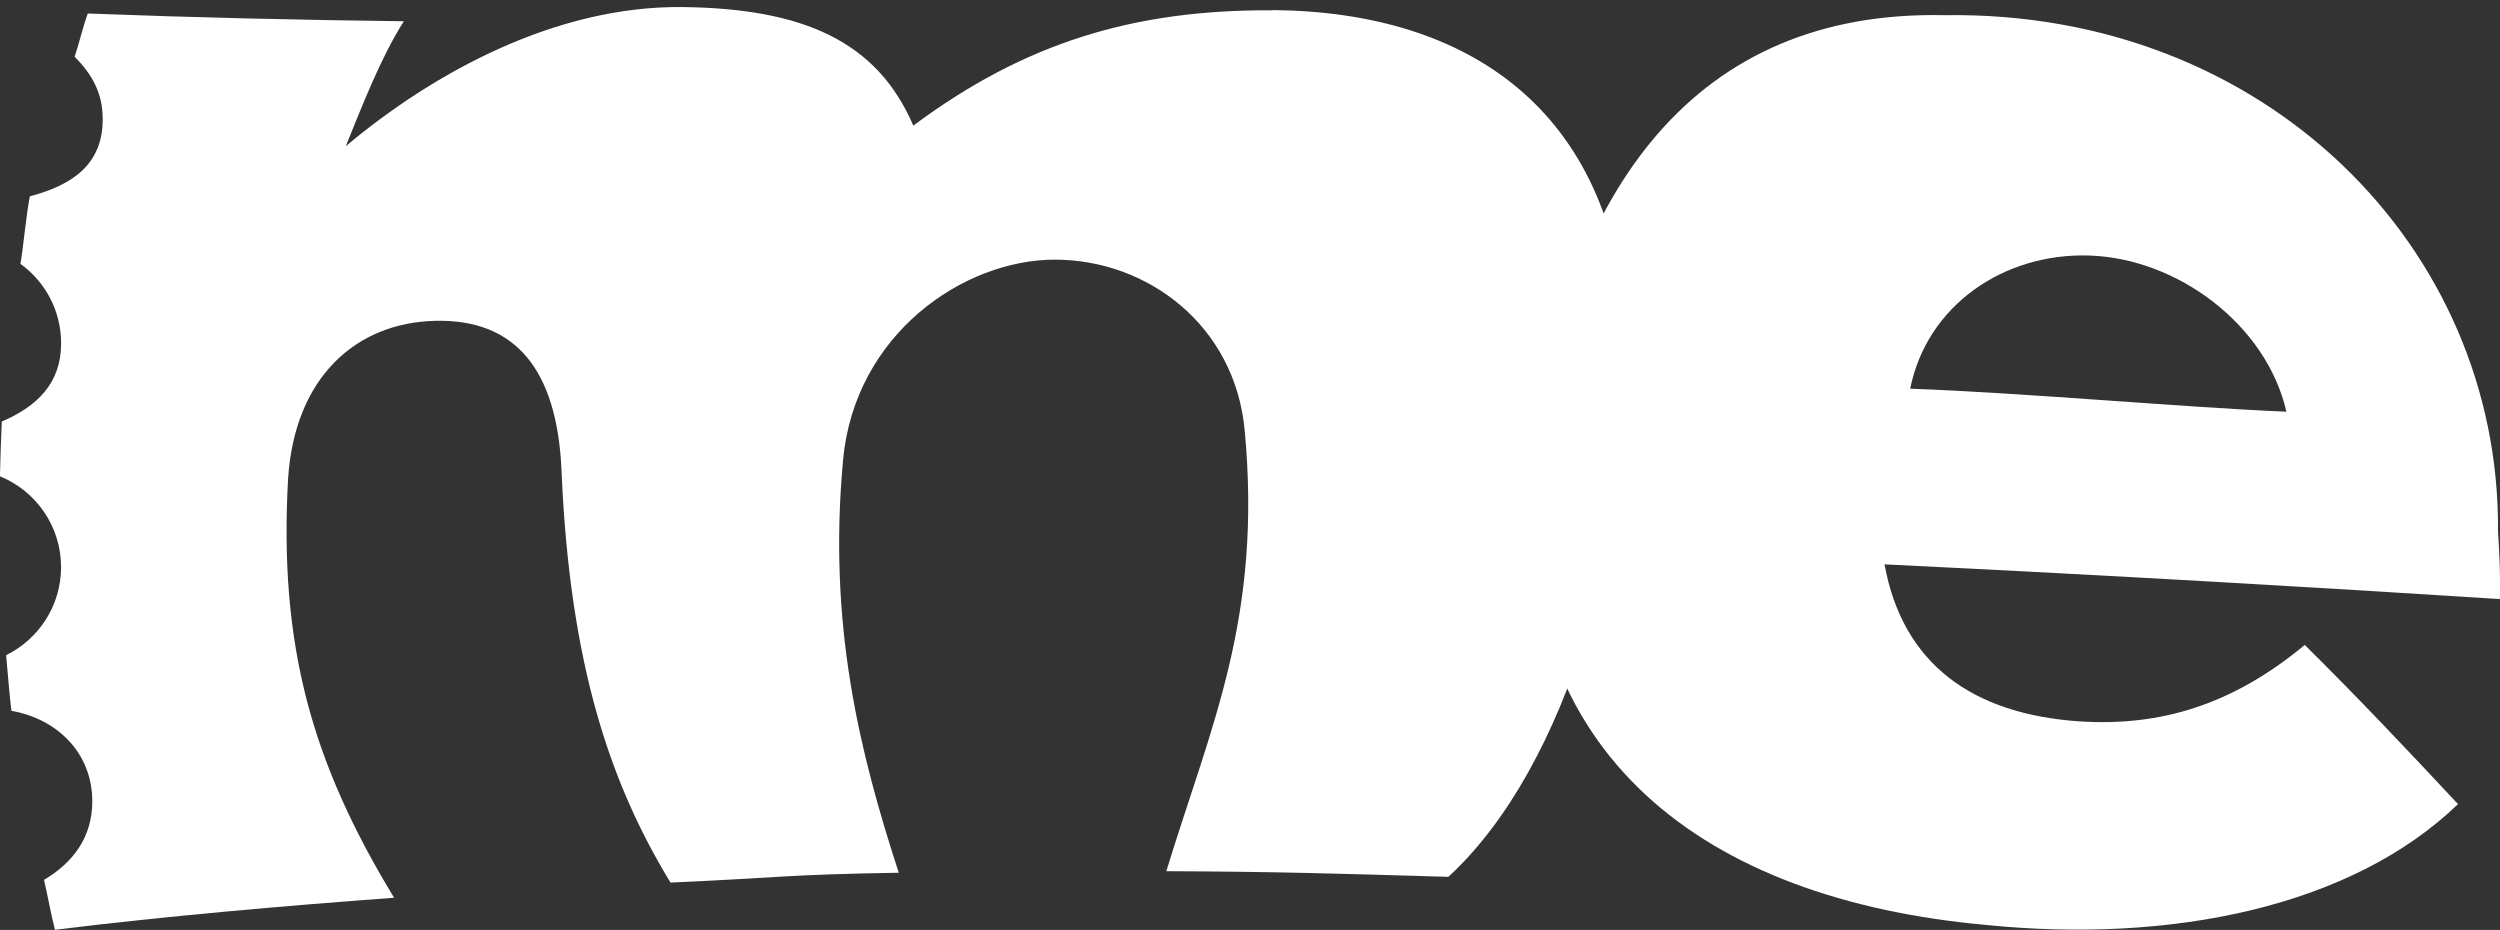 <svg width="207" height="77" viewBox="0 0 207 77" fill="none" xmlns="http://www.w3.org/2000/svg">
<rect x="0" y="0" width="207" height="77" fill="#333333" stroke="none"/>
<g clip-path="url(#clip0_1029_2296)">
<path d="M105.389 0.853C93.783 0.78 84.774 3.59 75.623 10.401C72.62 3.418 66.526 0.706 56.528 0.584C46.034 0.461 35.889 6.007 28.629 12.108C29.951 8.851 31.544 4.722 33.439 1.76C24.778 1.653 16.274 1.461 7.27 1.118C6.883 2.138 6.535 3.663 6.182 4.693C7.618 6.159 8.504 7.675 8.504 9.886C8.504 13.652 5.942 15.334 2.474 16.256C2.19 17.624 1.93 20.469 1.695 21.847C3.733 23.323 5.061 25.716 5.061 28.423C5.061 31.772 3.037 33.66 0.147 34.906C0.088 36.087 0.025 38.255 -0.005 39.437C2.964 40.643 5.056 43.556 5.056 46.959C5.056 50.161 3.199 52.927 0.509 54.246C0.637 55.624 0.774 57.488 0.945 58.856C4.752 59.528 7.642 62.352 7.642 66.354C7.642 69.33 6.035 71.439 3.645 72.851C3.934 74.072 4.233 75.779 4.551 76.985C13.888 75.833 23.706 74.994 32.631 74.332C25.841 63.152 23.073 53.501 23.857 39.574C24.43 31.154 29.545 26.711 36.046 26.564C42.664 26.412 46.137 30.575 46.495 38.99C47.185 55.242 50.615 65.02 55.518 73.077C64.601 72.675 65.042 72.41 74.418 72.263C71.146 62.205 68.544 51.691 69.808 38.069C70.778 27.648 79.797 21.489 87.366 21.498C94.983 21.513 102.243 26.893 103.062 35.641C104.517 51.216 100.259 60.082 96.571 72.135C106.04 72.175 110.606 72.332 119.928 72.601C129.912 63.407 135.364 43.62 134.674 27.089C133.434 9.239 121.79 0.981 105.369 0.834L105.389 0.853Z" fill="white"/>
<path d="M161.03 1.258C140.322 0.802 129.76 15.636 126.674 38.233C126.669 38.327 126.659 38.42 126.654 38.513C125.126 62.591 141.135 74.473 164.444 76.586C179.768 78.136 194.685 75.1 203.522 66.582C199.329 62.086 195.238 57.755 190.834 53.401C184.867 58.349 178.92 60.158 172.214 59.732C163.317 59.138 157.542 54.98 156.038 46.727C175.212 47.663 192.901 48.693 206.99 49.605C207.049 47.737 206.941 45.707 206.834 43.966C207.025 20.555 187.591 0.856 161.03 1.258ZM158.164 32.187C159.545 25.273 165.938 20.923 173.002 21.158C180.272 21.394 187.655 26.852 189.315 34.09C180.831 33.732 167.79 32.54 158.164 32.182V32.187Z" fill="white"/>
</g>
<defs>
<clipPath id="clip0_1029_2296">
<rect width="207" height="77" fill="white"/>
</clipPath>
</defs>
</svg>
